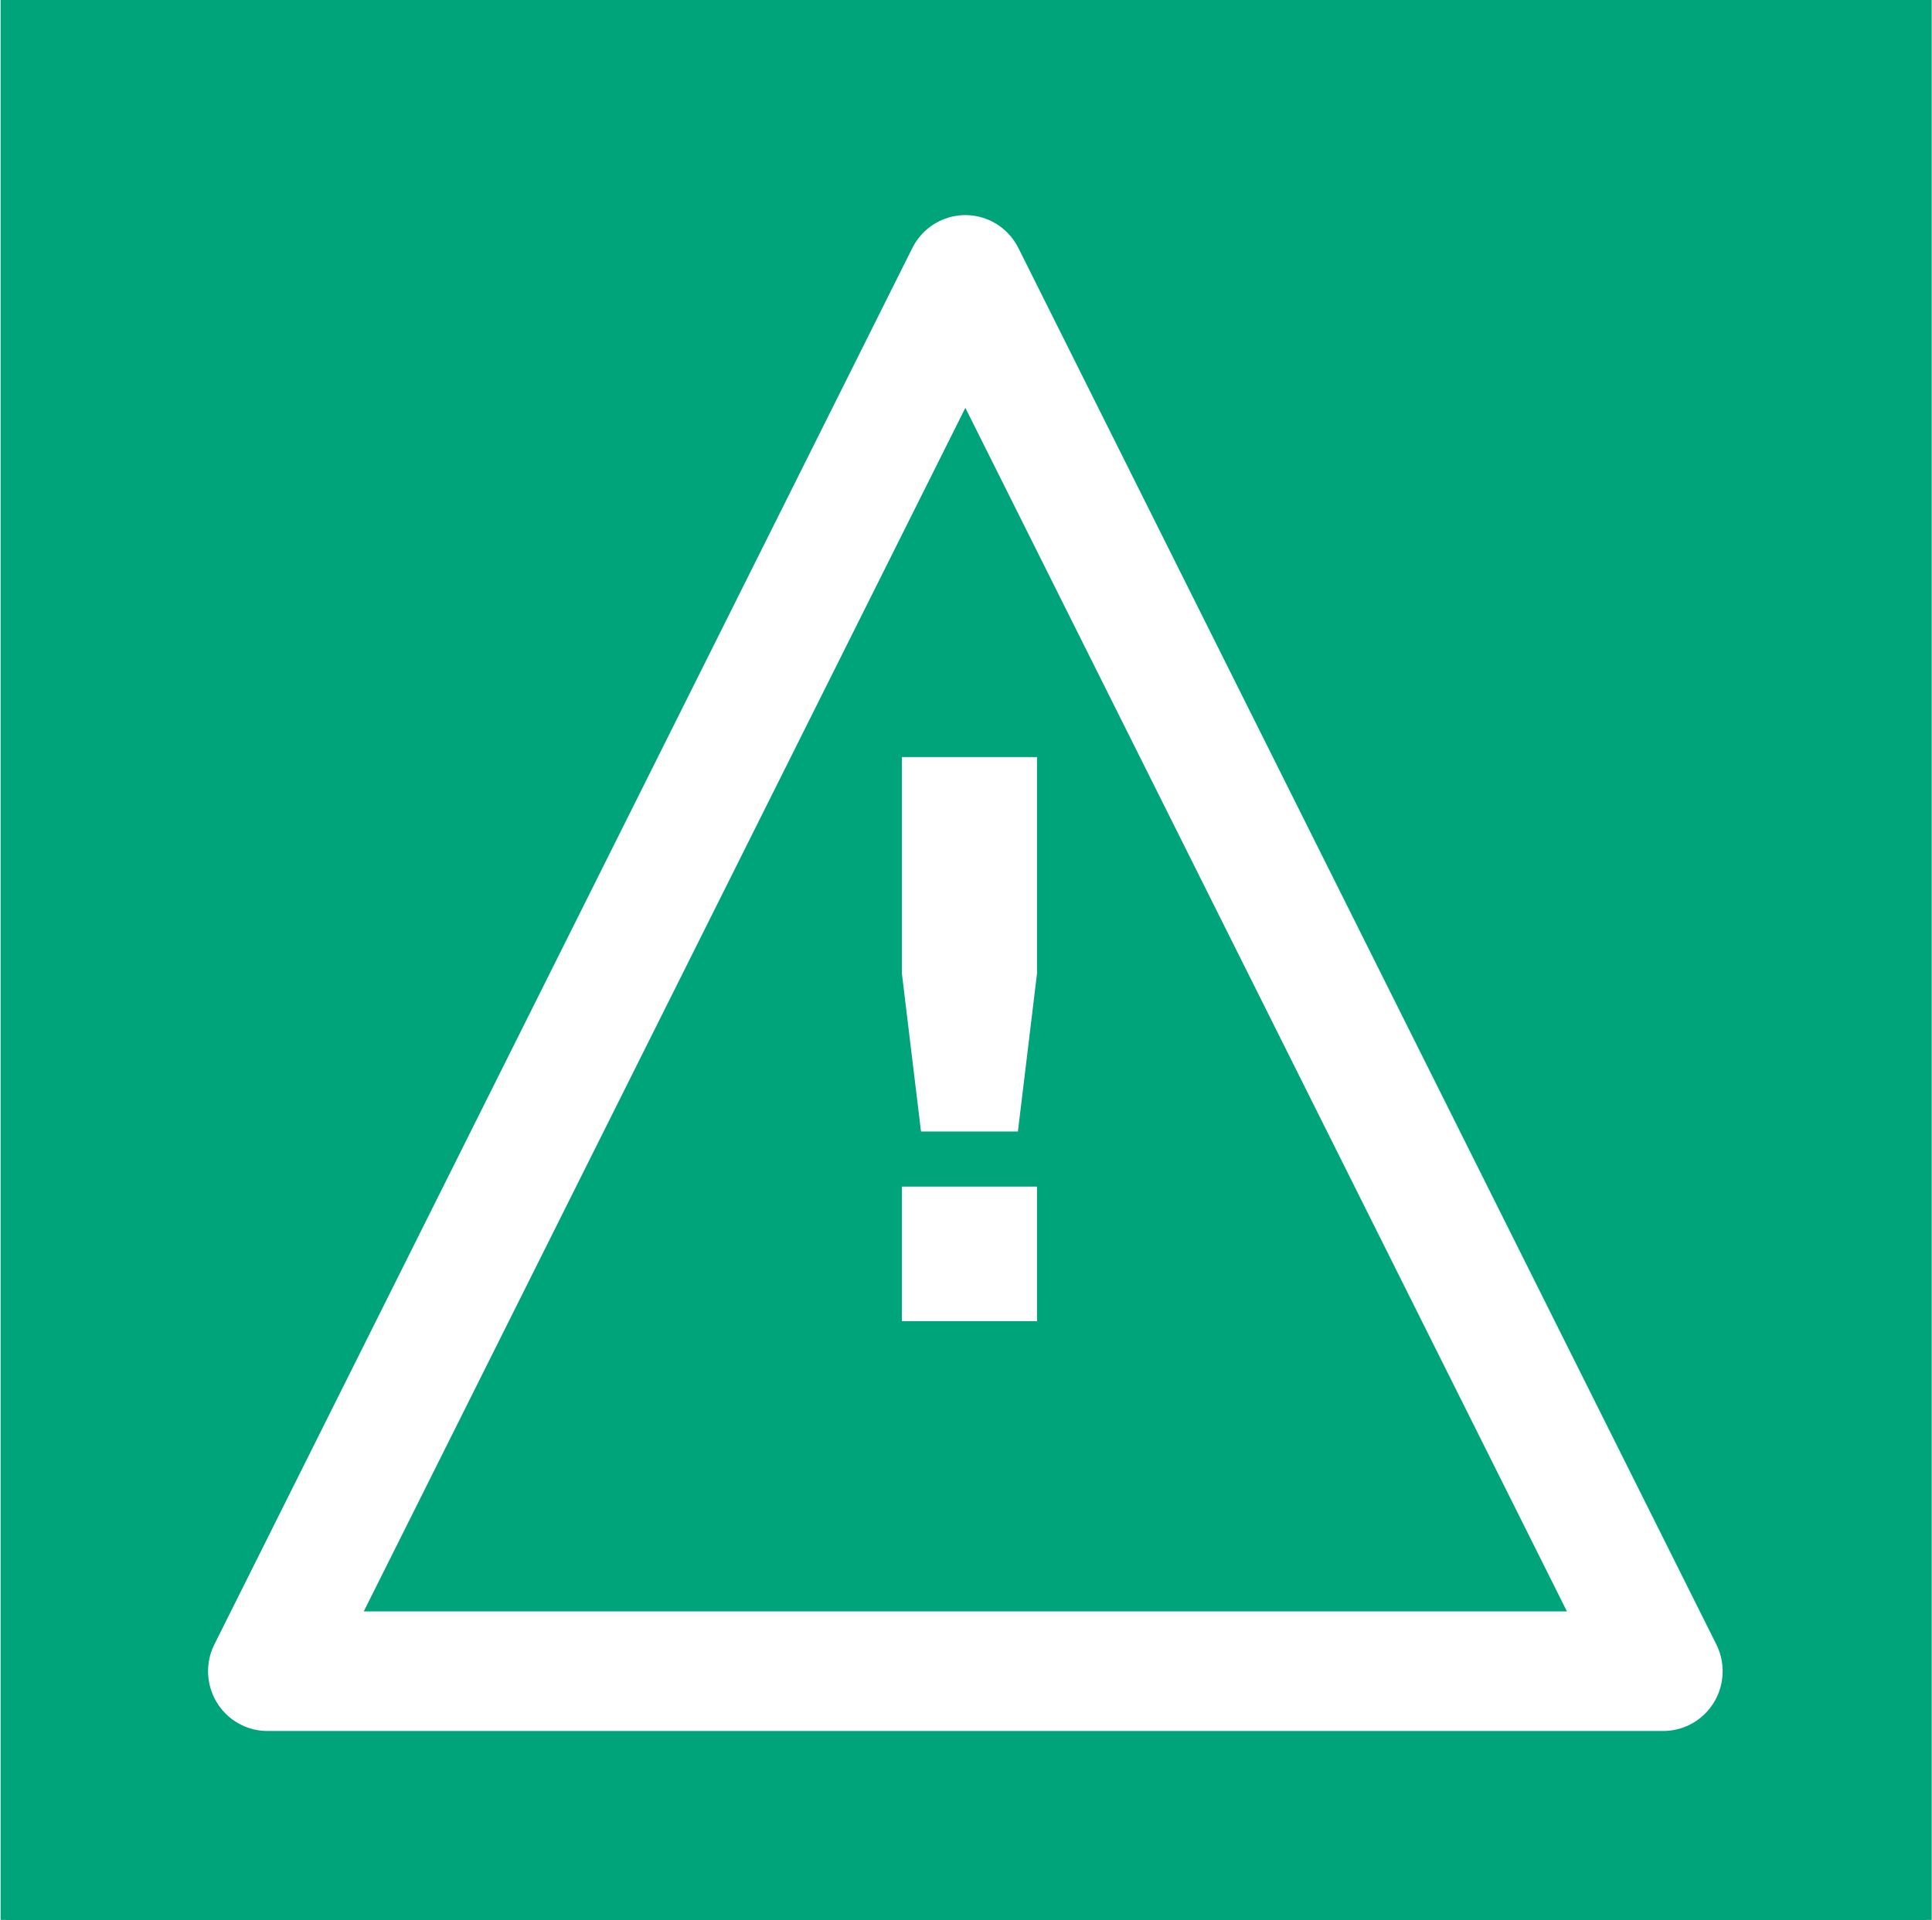 <?xml version="1.0" encoding="utf-8"?>
<svg height="236.16pt" version="1.1" viewBox="0 0 150 150" width="237.6pt" xmlns="http://www.w3.org/2000/svg">
  <rect x="0" y="0" width="150" height="150" fill="#333333" stroke="none"/>
  <defs>
    <style type="text/css">*{stroke-linecap:butt;stroke-linejoin:round;}</style>
  </defs>
  <g id="figure_1" transform="matrix(0.993, 0, 0, 1, 0, 0)">
    <g id="axes_1" transform="matrix(0.846, 0, 0, 0.846, -24.964, -24.842)">
      <g id="patch_2">
        <path clip-path="url(#pc34a678fec)" d="M 29.52 206.784 L 208.08 206.784 L 208.08 29.376 L 29.52 29.376 z " style="stroke-linejoin: miter; fill: rgb(0, 164, 122); stroke: rgb(0, 164, 122);"/>
      </g>
      <g transform="matrix(1.163, 0, 0, 1.163, -19.439, -18.101)">
        <g id="patch_3">
          <path clip-path="url(#pc34a678fec)" d="M 118.8 62.64 L 63 173.52 L 174.6 173.52 z " style="fill: none; stroke: rgb(255, 255, 255); stroke-linejoin: miter; stroke-width: 9.492px;"/>
        </g>
        <g id="text_1">
          <g style="fill:#ffffff;" transform="translate(105.117 145.724)scale(0.6 -0.6)">
            <defs>
              <path d="M 897 4666 L 2022 4666 L 2022 2875 L 1863 1569 L 1056 1569 L 897 2875 L 897 4666 z M 897 1113 L 2022 1113 L 2022 0 L 897 0 L 897 1113 z " id="DejaVuSans-Bold-21" transform="scale(0.016)"/>
            </defs>
            <path d="M 897 4666 L 2022 4666 L 2022 2875 L 1863 1569 L 1056 1569 L 897 2875 L 897 4666 z M 897 1113 L 2022 1113 L 2022 0 L 897 0 L 897 1113 z " transform="matrix(0.016, 0, 0, 0.016, 0, 0)"/>
          </g>
        </g>
      </g>
    </g>
  </g>
  <defs>
    <clipPath id="pc34a678fec">
      <rect height="221.76" width="223.2" x="7.2" y="7.2"/>
    </clipPath>
  </defs>
</svg>